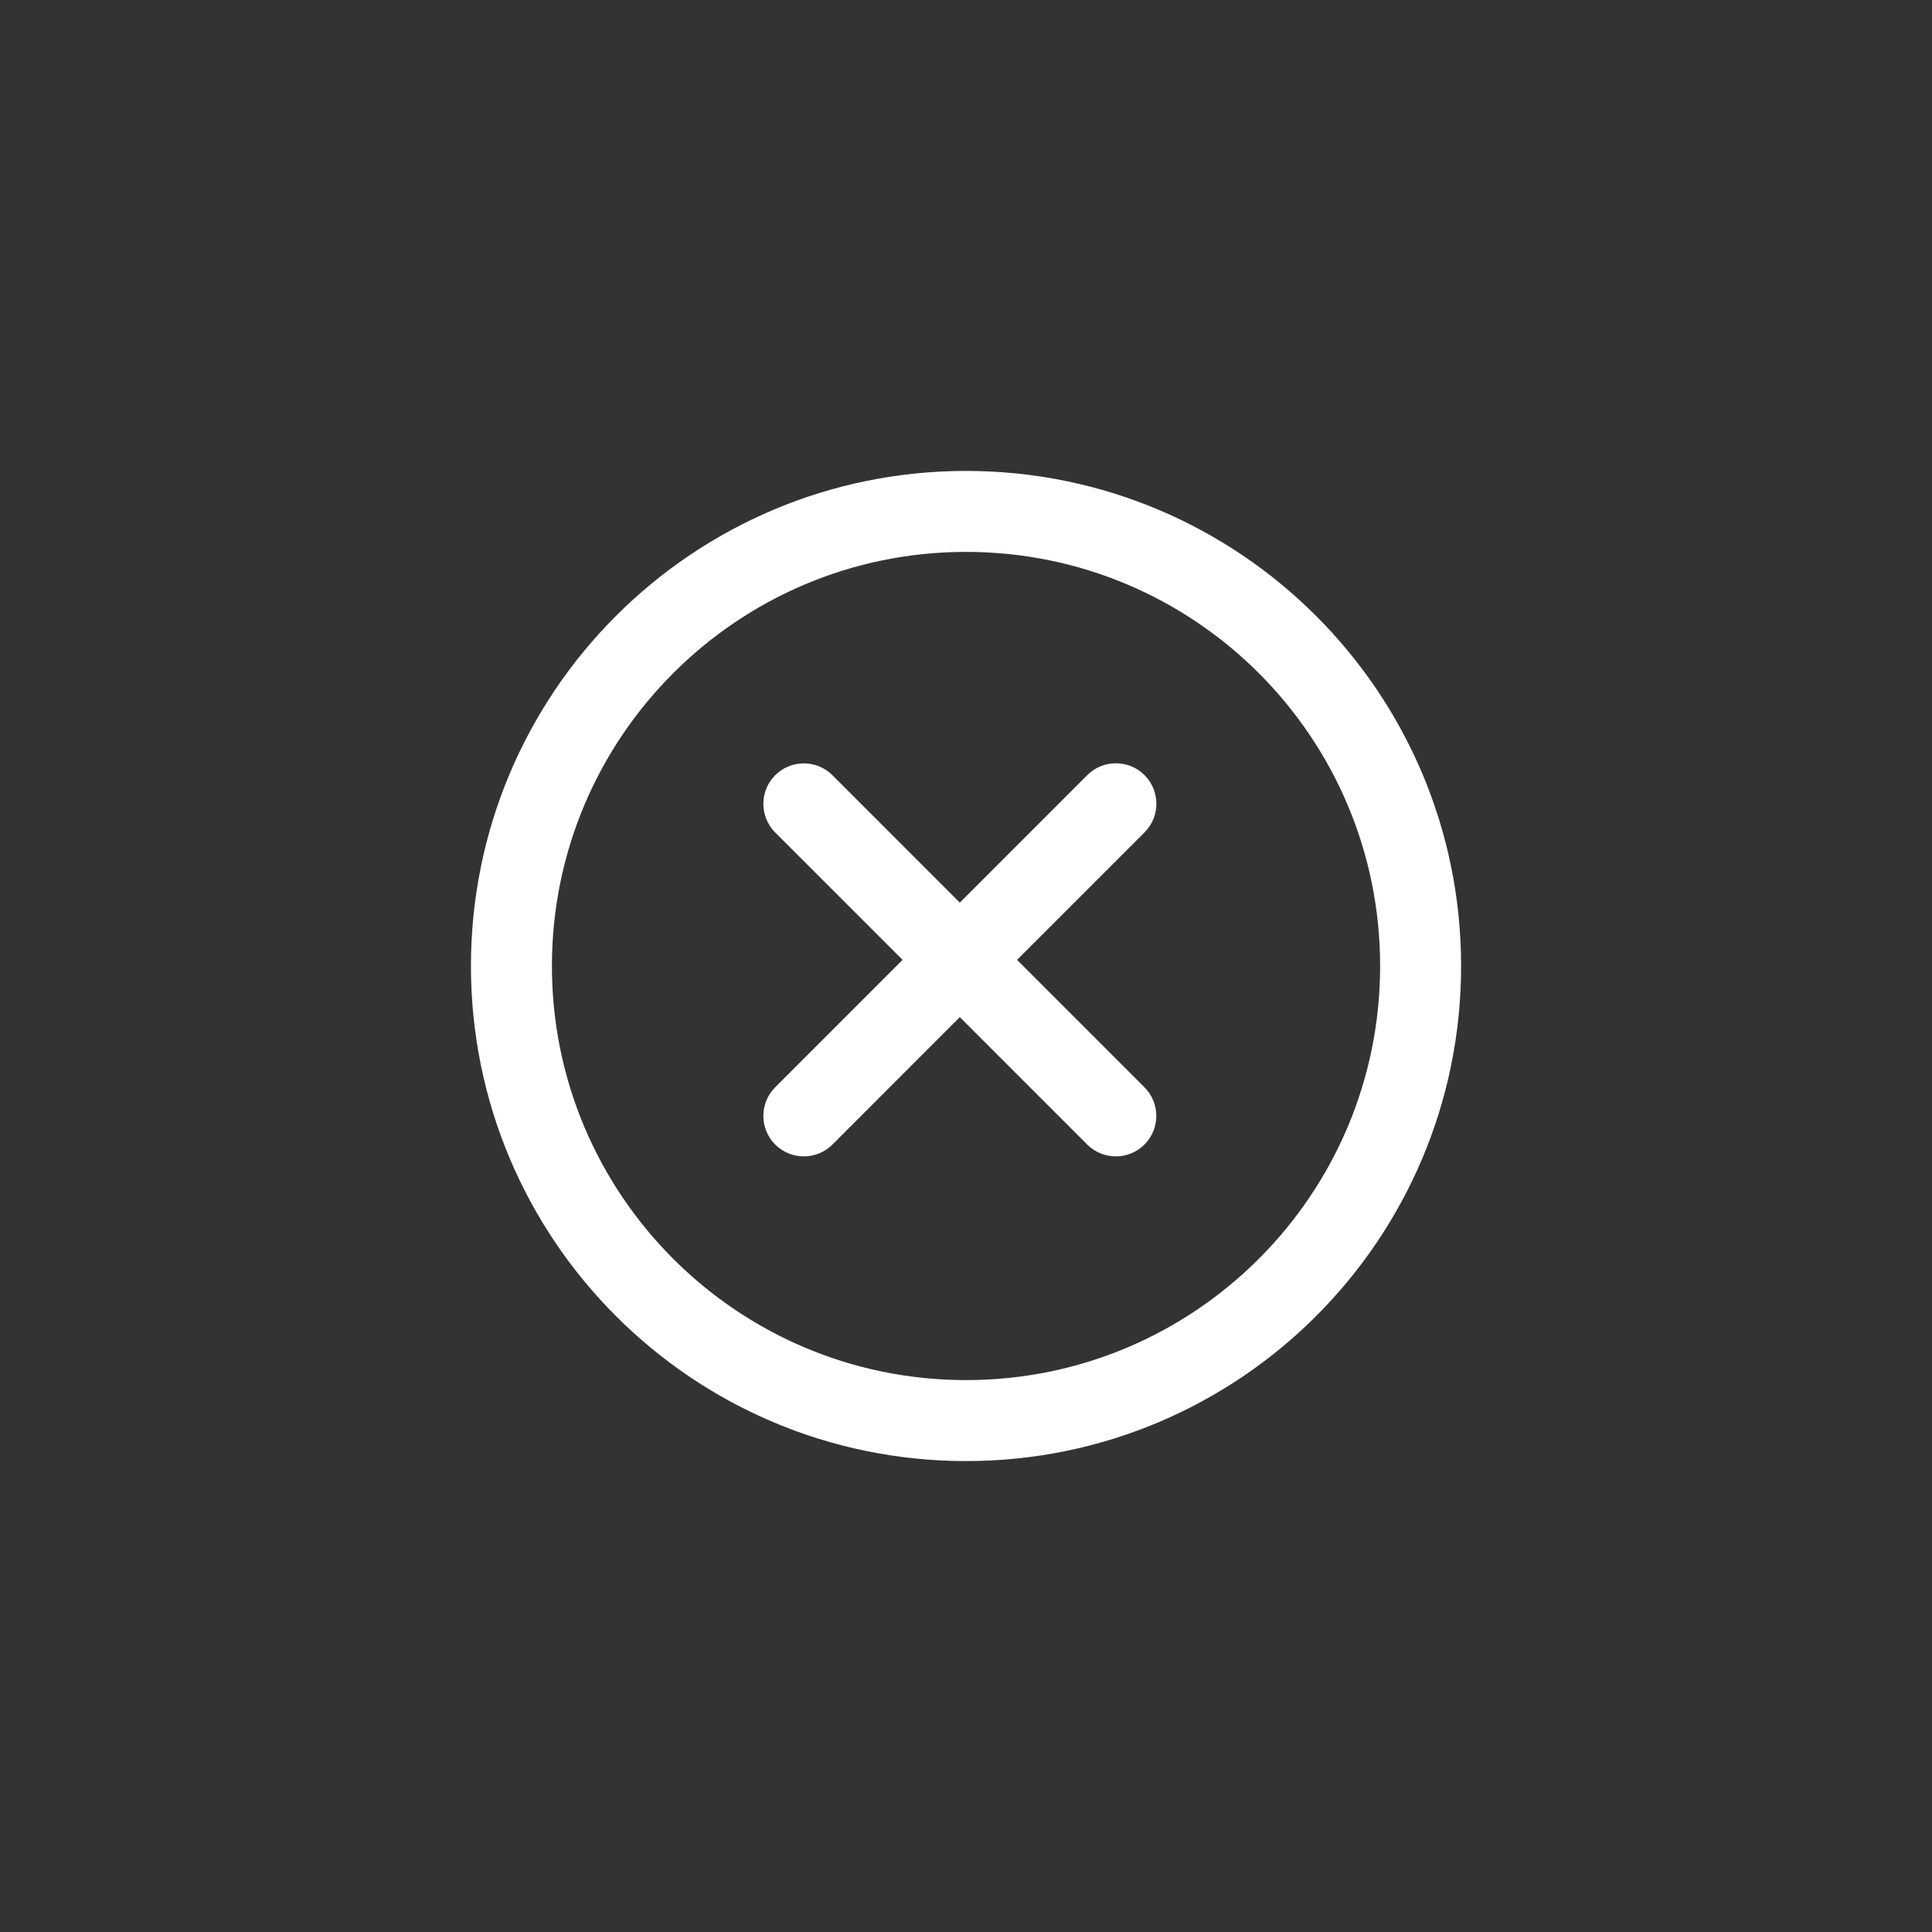 <svg width="80" height="80" viewBox="0 0 80 80" fill="none" xmlns="http://www.w3.org/2000/svg">
<rect x="0" y="0" width="80" height="80" fill="#333333" stroke="none"/>
<path fill-rule="evenodd" clip-rule="evenodd" d="M40.001 22.353C30.255 22.353 22.354 30.253 22.354 40C22.354 49.746 30.255 57.647 40.001 57.647C49.747 57.647 57.648 49.746 57.648 40C57.648 30.253 49.747 22.353 40.001 22.353ZM20.001 40C20.001 28.954 28.955 20 40.001 20C51.047 20 60.001 28.954 60.001 40C60.001 51.045 51.047 60 40.001 60C28.955 60 20.001 51.045 20.001 40ZM47.039 32.45C47.498 32.91 47.498 33.655 47.039 34.114L41.408 39.746L47.036 45.375C47.495 45.835 47.495 46.58 47.036 47.039C46.577 47.498 45.832 47.498 45.372 47.039L39.744 41.41L34.117 47.039C33.658 47.498 32.913 47.498 32.453 47.039C31.994 46.58 31.994 45.835 32.453 45.375L38.081 39.746L32.453 34.118C31.994 33.658 31.994 32.914 32.453 32.454C32.913 31.995 33.657 31.995 34.117 32.454L39.744 38.083L45.375 32.45C45.834 31.991 46.579 31.991 47.039 32.45Z" fill="white" stroke="white" stroke-linecap="round"/>
</svg>
